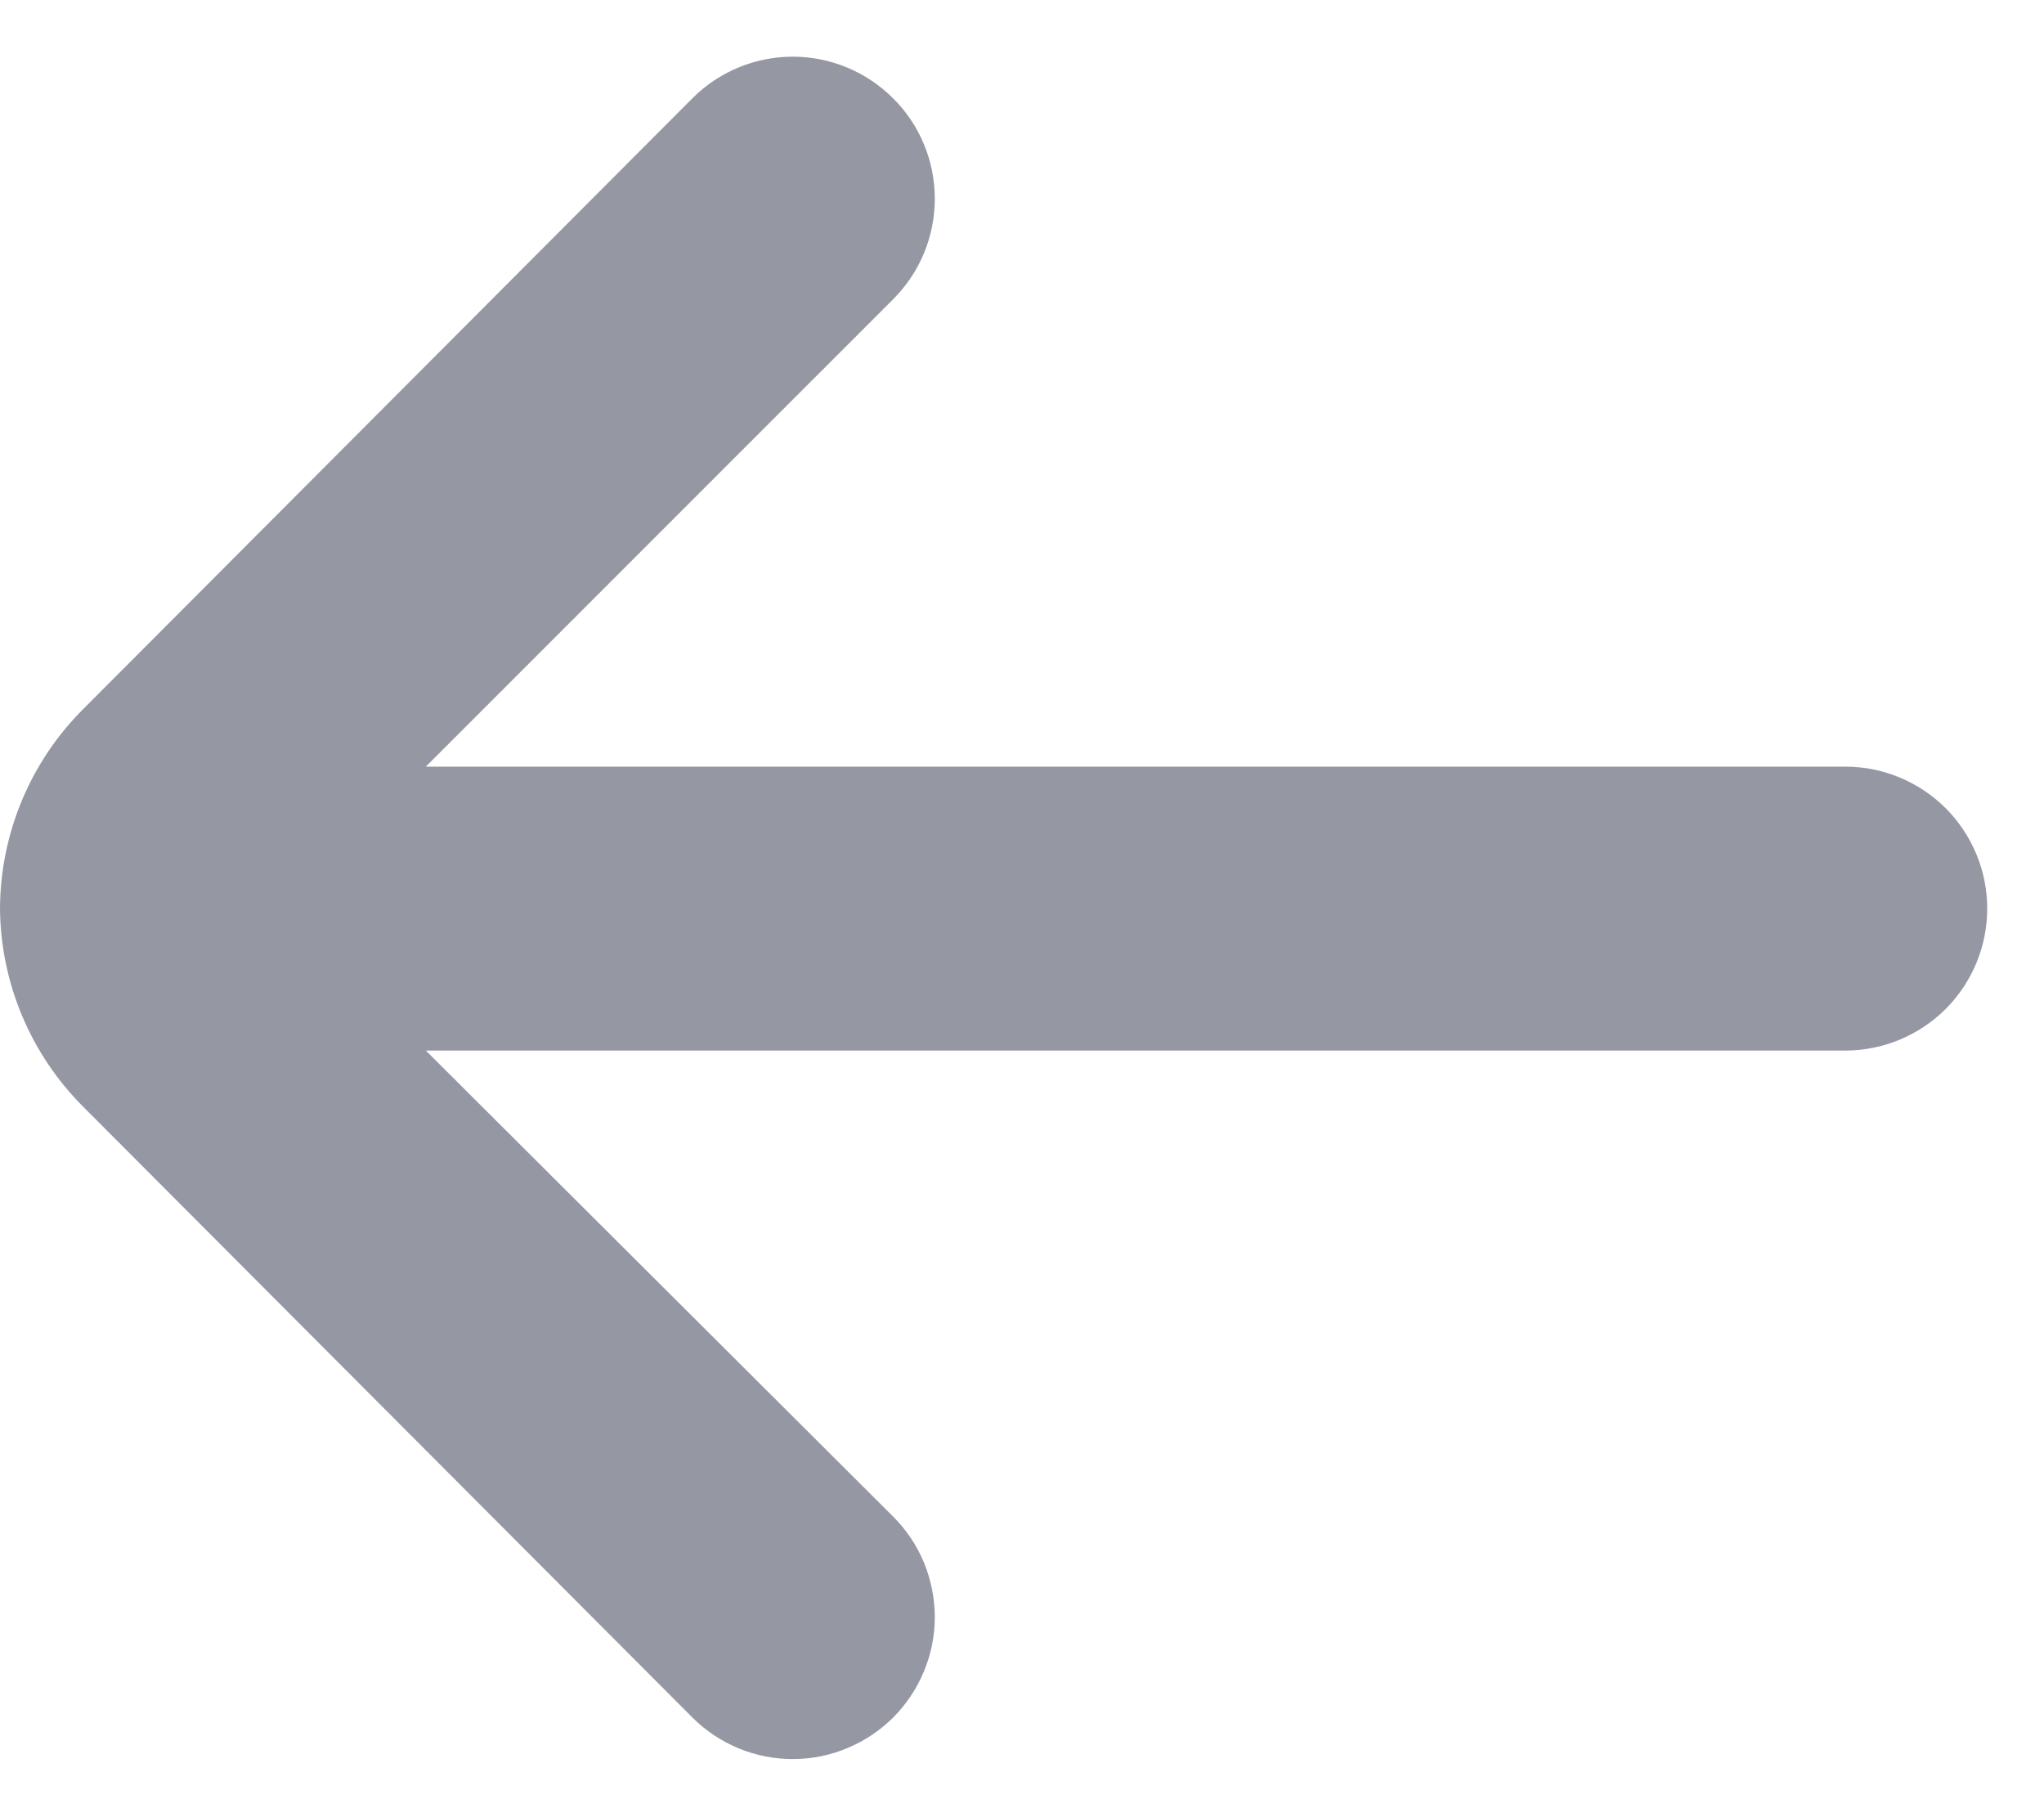 <svg width="18" height="16" viewBox="0 0 18 16" fill="none" xmlns="http://www.w3.org/2000/svg">
<path d="M16.25 6.75H3.75L7.862 2.638C7.98 2.521 8.073 2.383 8.136 2.231C8.2 2.078 8.232 1.915 8.232 1.75C8.232 1.585 8.2 1.422 8.136 1.269C8.073 1.117 7.98 0.979 7.862 0.863C7.628 0.63 7.311 0.499 6.981 0.499C6.651 0.499 6.334 0.63 6.1 0.863L0.738 6.238C0.268 6.704 0.003 7.338 0 8C0.006 8.658 0.271 9.286 0.738 9.75L6.1 15.125C6.217 15.241 6.355 15.332 6.507 15.395C6.659 15.457 6.821 15.489 6.986 15.488C7.15 15.488 7.312 15.455 7.464 15.391C7.615 15.328 7.753 15.235 7.869 15.119C7.984 15.002 8.076 14.864 8.138 14.712C8.201 14.56 8.233 14.397 8.232 14.233C8.231 14.069 8.198 13.906 8.135 13.755C8.072 13.603 7.979 13.466 7.862 13.35L3.75 9.25H16.25C16.581 9.25 16.899 9.118 17.134 8.884C17.368 8.649 17.5 8.332 17.5 8C17.5 7.668 17.368 7.351 17.134 7.116C16.899 6.882 16.581 6.75 16.25 6.75Z" fill="#9597A3"/>
</svg>
